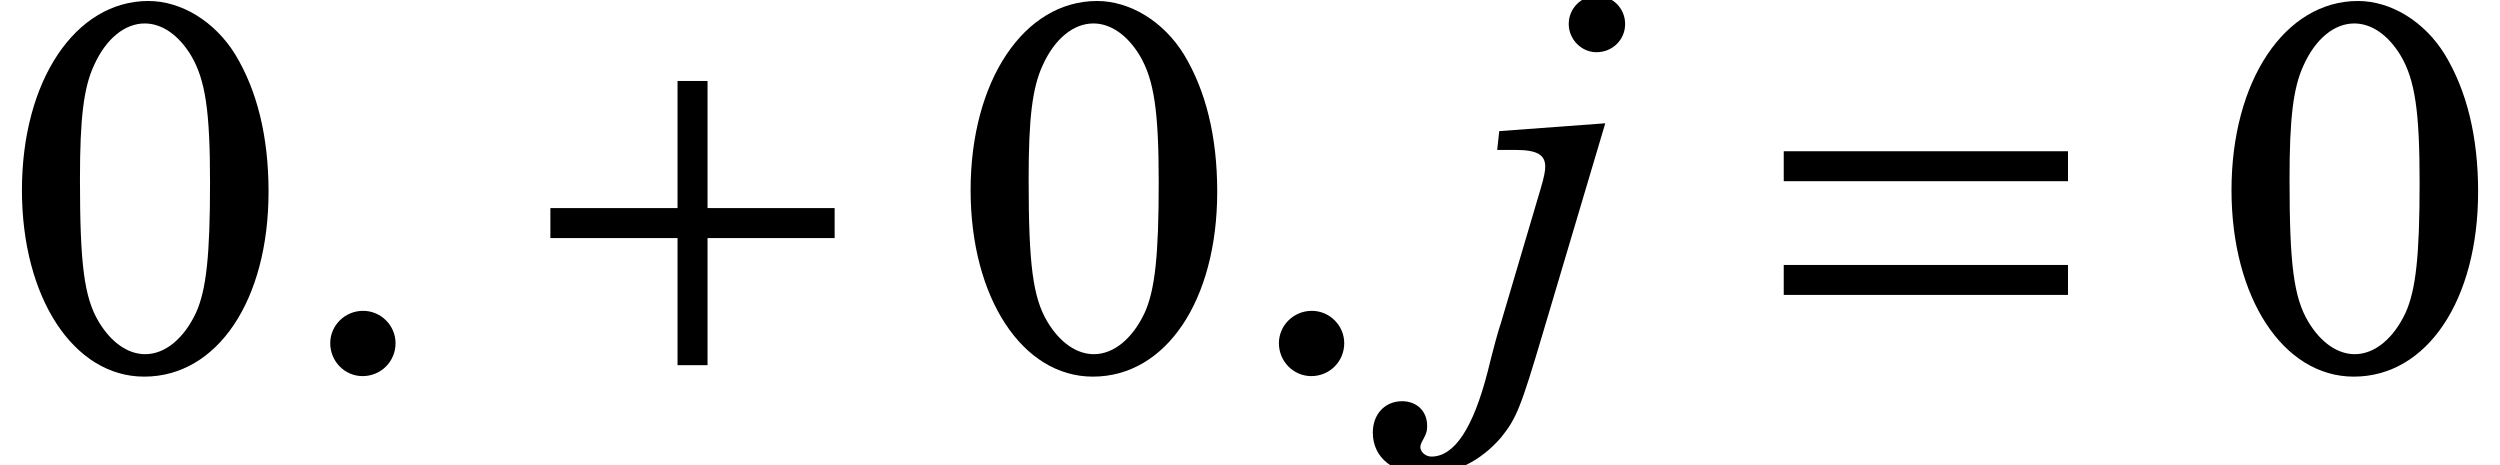 <?xml version='1.0' encoding='UTF-8'?>
<!-- This file was generated by dvisvgm 2.11.1 -->
<svg version='1.1' xmlns='http://www.w3.org/2000/svg' xmlns:xlink='http://www.w3.org/1999/xlink' width='53.008pt' height='9.869pt' viewBox='56.413 57.933 53.008 9.869'>
<defs>
<path id='g3-46' d='M1.501-1.216C1.118-1.216 .811-.909 .811-.537C.811-.153 1.118 .153 1.49 .153C1.874 .153 2.181-.153 2.181-.537C2.181-.909 1.874-1.216 1.501-1.216Z'/>
<path id='g3-48' d='M3.112-7.714C1.578-7.714 .46-6.038 .46-3.748C.46-1.49 1.545 .164 3.024 .164C4.558 .164 5.632-1.435 5.632-3.715C5.632-4.876 5.391-5.84 4.931-6.597C4.504-7.287 3.802-7.714 3.112-7.714ZM3.035-7.243C3.397-7.243 3.748-7.002 4.011-6.564C4.306-6.06 4.405-5.413 4.405-3.912C4.405-2.378 4.328-1.655 4.109-1.172C3.857-.636 3.463-.307 3.046-.307C2.685-.307 2.334-.548 2.071-.986C1.764-1.501 1.677-2.192 1.677-3.978C1.677-5.249 1.753-5.895 1.972-6.366C2.224-6.925 2.619-7.243 3.035-7.243Z'/>
<path id='g8-106' d='M3.09-5.206L.842-5.04L.798-4.641H1.185C1.639-4.641 1.817-4.541 1.817-4.287C1.817-4.198 1.794-4.065 1.717-3.81L.875-.964C.82-.809 .709-.399 .598 .055C.288 1.263-.111 1.861-.598 1.861C-.72 1.861-.831 1.761-.831 1.662C-.831 1.617-.809 1.562-.775 1.506C-.698 1.362-.687 1.318-.687 1.207C-.687 .897-.908 .687-1.218 .687C-1.584 .687-1.839 .964-1.839 1.351C-1.839 1.894-1.396 2.238-.709 2.238C-.122 2.238 .443 1.961 .875 1.462C1.207 1.052 1.296 .831 1.772-.775L3.09-5.206ZM2.913-7.909C2.581-7.909 2.315-7.643 2.315-7.311C2.315-6.989 2.581-6.713 2.902-6.713C3.245-6.713 3.511-6.978 3.511-7.311S3.245-7.909 2.913-7.909Z'/>
<path id='g1-197' d='M.931-3.408V-2.772H3.627V-.077H4.263V-2.772H6.958V-3.408H4.263V-6.103H3.627V-3.408H.931Z'/>
<path id='g1-198' d='M6.958-1.567V-2.202H.931V-1.567H6.958ZM6.958-3.978V-4.613H.931V-3.978H6.958Z'/>
<use id='g7-46' xlink:href='#g3-46' transform='scale(1.011)'/>
<use id='g10-48' xlink:href='#g3-48' transform='scale(1.011)'/>
</defs>
<g id='page1'>
<use x='56.413' y='65.753' xlink:href='#g10-48'/>
<use x='62.595' y='65.753' xlink:href='#g7-46'/>
<use x='67.152' y='65.753' xlink:href='#g1-197'/>
<use x='76.528' y='65.753' xlink:href='#g10-48'/>
<use x='82.71' y='65.753' xlink:href='#g7-46'/>
<use x='87.36' y='65.753' xlink:href='#g8-106'/>
<use x='93.303' y='65.753' xlink:href='#g1-198'/>
<use x='103.263' y='65.753' xlink:href='#g10-48'/>
</g>
</svg>